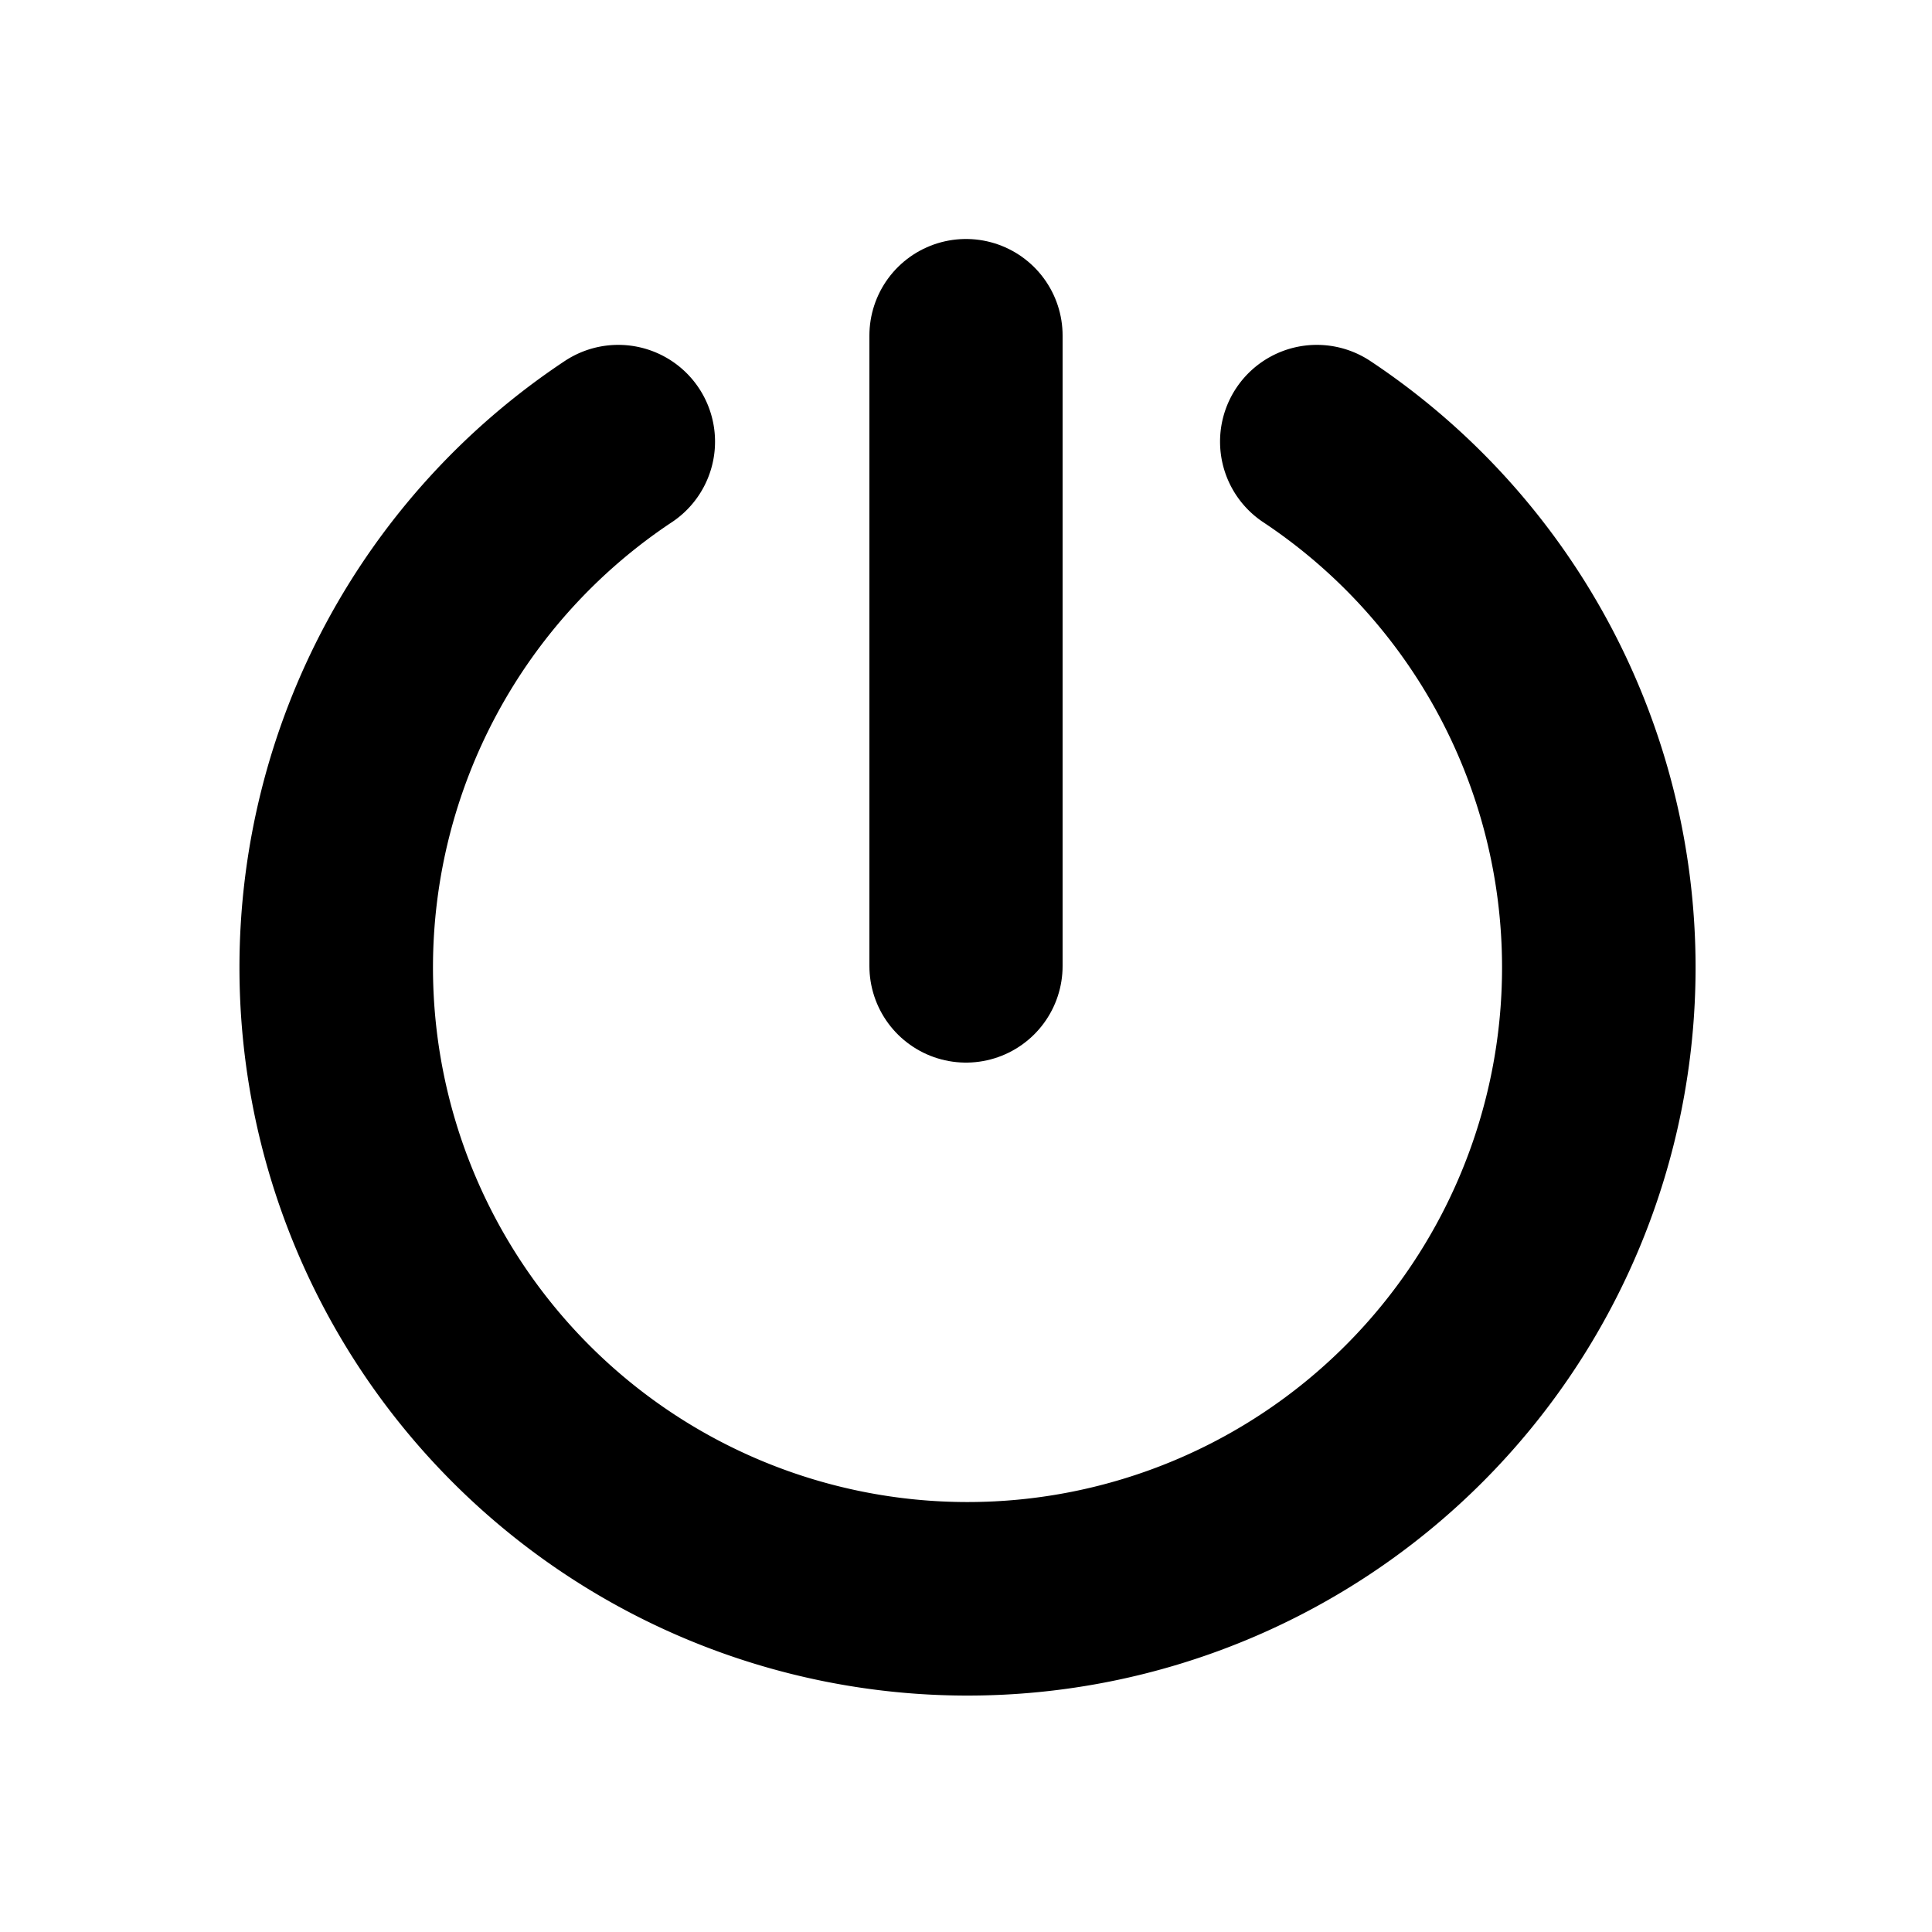<?xml version="1.0" encoding="UTF-8" standalone="no"?>
<!-- Created with Inkscape (http://www.inkscape.org/) -->

<svg xmlns:dc="http://purl.org/dc/elements/1.1/" xmlns:cc="http://creativecommons.org/ns#" xmlns:rdf="http://www.w3.org/1999/02/22-rdf-syntax-ns#" xmlns:svg="http://www.w3.org/2000/svg" xmlns="http://www.w3.org/2000/svg" xmlns:sodipodi="http://sodipodi.sourceforge.net/DTD/sodipodi-0.dtd" xmlns:inkscape="http://www.inkscape.org/namespaces/inkscape" width="10mm" height="10mm" viewBox="0 0 10 10" version="1.1" id="svg8" inkscape:version="0.92.1 r15371" sodipodi:docname="nav-i-10.svg">
  <defs id="defs2" />
  <sodipodi:namedview id="base" pagecolor="#ffffff" bordercolor="#666666" borderopacity="1.0" inkscape:pageopacity="0.0" inkscape:pageshadow="2" inkscape:zoom="3.4107299" inkscape:cx="-30.07194" inkscape:cy="-60.788489" inkscape:document-units="mm" inkscape:current-layer="layer1" showgrid="false" inkscape:window-width="1920" inkscape:window-height="1017" inkscape:window-x="-8" inkscape:window-y="-8" inkscape:window-maximized="1" inkscape:snap-center="true" inkscape:object-paths="true" />
  <g inkscape:label="Layer 1" inkscape:groupmode="layer" id="layer1" transform="translate(0,-287)">
    <path style="opacity:1;vector-effect:none;fill:#000000;fill-opacity:0.107;fill-rule:nonzero;stroke:none;stroke-width:2;stroke-linecap:round;stroke-linejoin:round;stroke-miterlimit:4;stroke-dasharray:none;stroke-dashoffset:0;stroke-opacity:1;paint-order:stroke fill markers" d="m -9.346,288.238 h 7.525 v 7.525 h -7.525 z" id="rect4488" inkscape:connector-curvature="0" />
    <path inkscape:connector-curvature="0" id="path4499" d="m -8.846,288.738 h 6.525 v 6.525 h -6.525 z" style="opacity:1;vector-effect:none;fill:#000000;fill-opacity:0.107;fill-rule:nonzero;stroke:none;stroke-width:2;stroke-linecap:round;stroke-linejoin:round;stroke-miterlimit:4;stroke-dasharray:none;stroke-dashoffset:0;stroke-opacity:1;paint-order:stroke fill markers" />
    <path style="opacity:1;vector-effect:none;fill:none;fill-opacity:1;fill-rule:nonzero;stroke:#000000;stroke-width:3.78;stroke-linecap:round;stroke-linejoin:round;stroke-miterlimit:4;stroke-dasharray:none;stroke-dashoffset:0;stroke-opacity:1;paint-order:stroke markers fill" d="M 25.72 8.626 A 12.331 12.331 0 0 1 31.228 18.898 L 31.228 18.898 A 12.331 12.331 0 0 1 18.898 31.228 A 12.331 12.331 0 0 1 6.567 18.898 A 12.331 12.331 0 0 1 12.076 8.626 " id="path5178" transform="matrix(0.265,0,0,0.265,0,287)" />
    <path style="fill:none;stroke:#000000;stroke-width:1;stroke-linecap:round;stroke-linejoin:round;stroke-opacity:1;font-variant-east_asian:normal;opacity:1;vector-effect:none;fill-opacity:1;stroke-miterlimit:4;stroke-dasharray:none;stroke-dashoffset:0;paint-order:stroke markers fill" d="m 5,292 v -3.263" id="path5162" inkscape:connector-curvature="0" />
  </g>
</svg>
